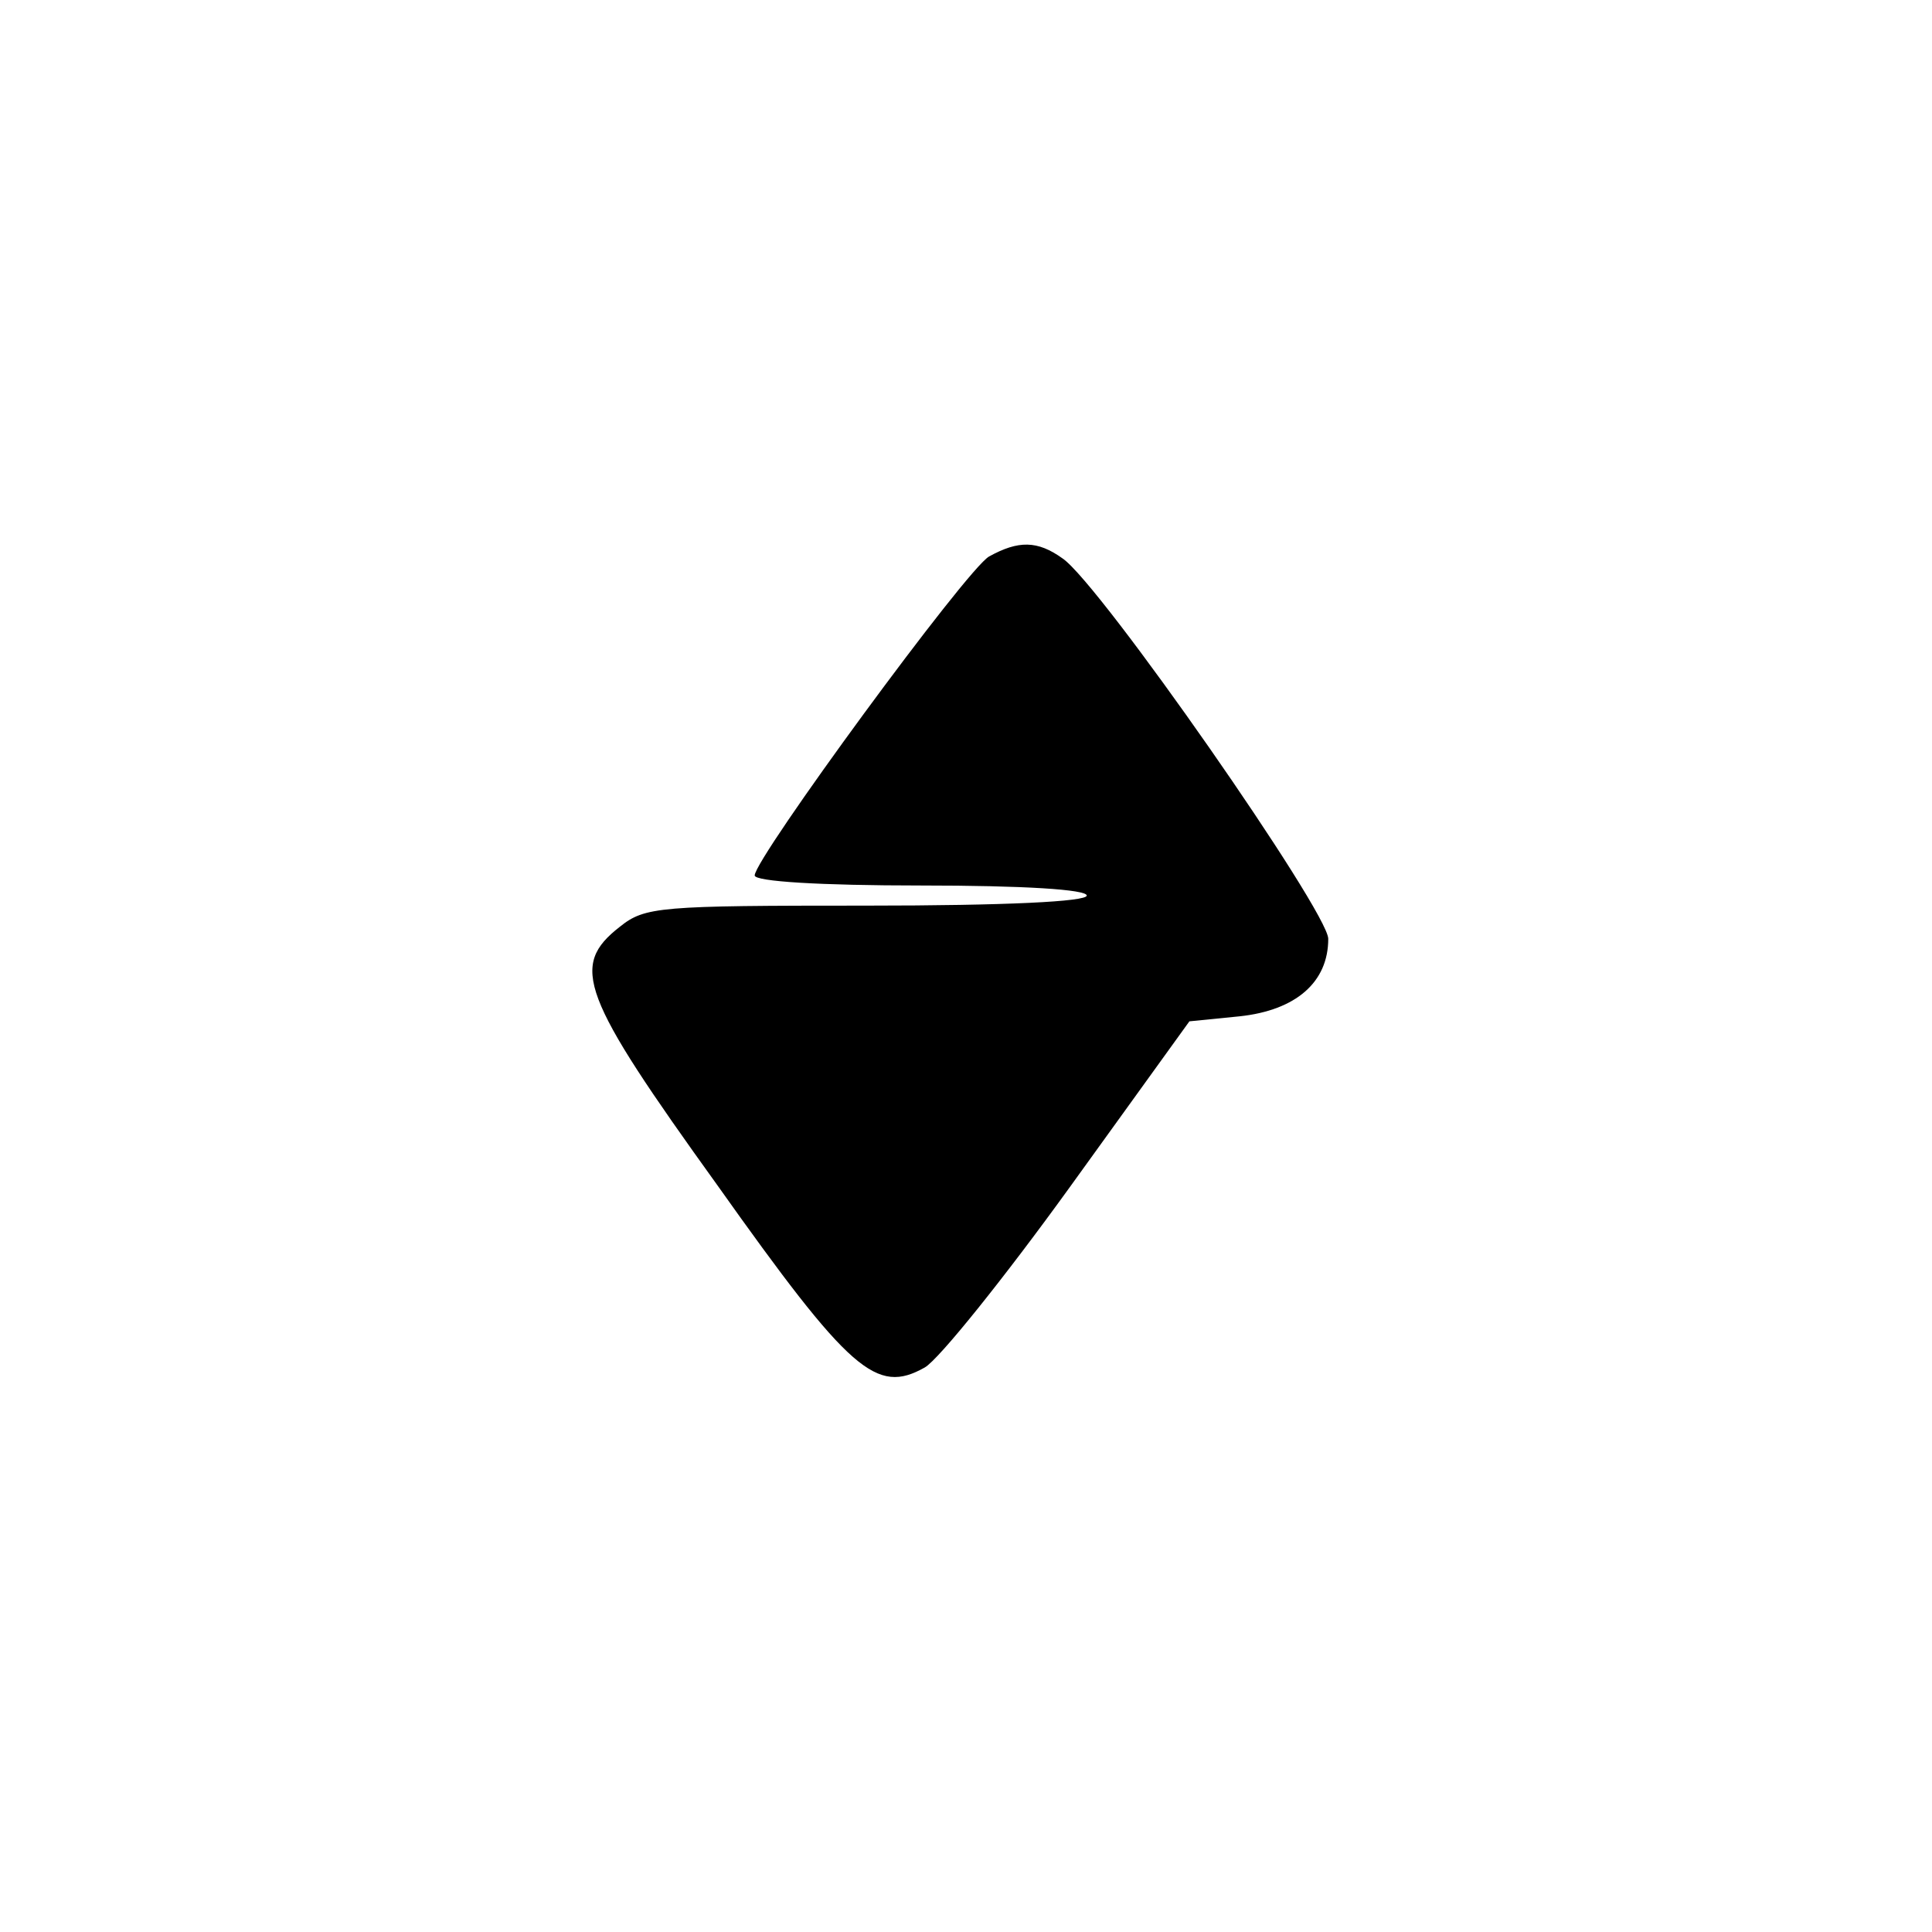 <?xml version="1.0" standalone="no"?>
<!DOCTYPE svg PUBLIC "-//W3C//DTD SVG 20010904//EN"
 "http://www.w3.org/TR/2001/REC-SVG-20010904/DTD/svg10.dtd">
<svg version="1.0" xmlns="http://www.w3.org/2000/svg"
 width="192pt" height="192pt" viewBox="0 0 192 192"
 preserveAspectRatio="xMidYMid meet">
<g transform="translate(0,192) scale(0.1,-0.1)"
fill="#000000" stroke="none">
811 c445 -92 729 -532 635 -987 -62 -301 -295 -546 -601 -630 -91 -26 -329
-26 -420 0 -291 80 -516 305 -596 596 -26 91 -26 329 0 420 120 433 542 692
982 601z"/>
<path d="M983 1367 c-22 -12 -233 -300 -233 -317 0 -6 65 -10 165 -10 103 0
165 -4 165 -10 0 -6 -80 -10 -219 -10 -206 0 -220 -1 -245 -21 -50 -39 -39
-68 97 -257 132 -186 158 -208 206 -181 14 8 79 89 144 179 l119 165 50 5 c56
6 88 34 88 77 0 27 -227 353 -264 378 -25 18 -44 18 -73 2z"/>
</g>
</svg>
